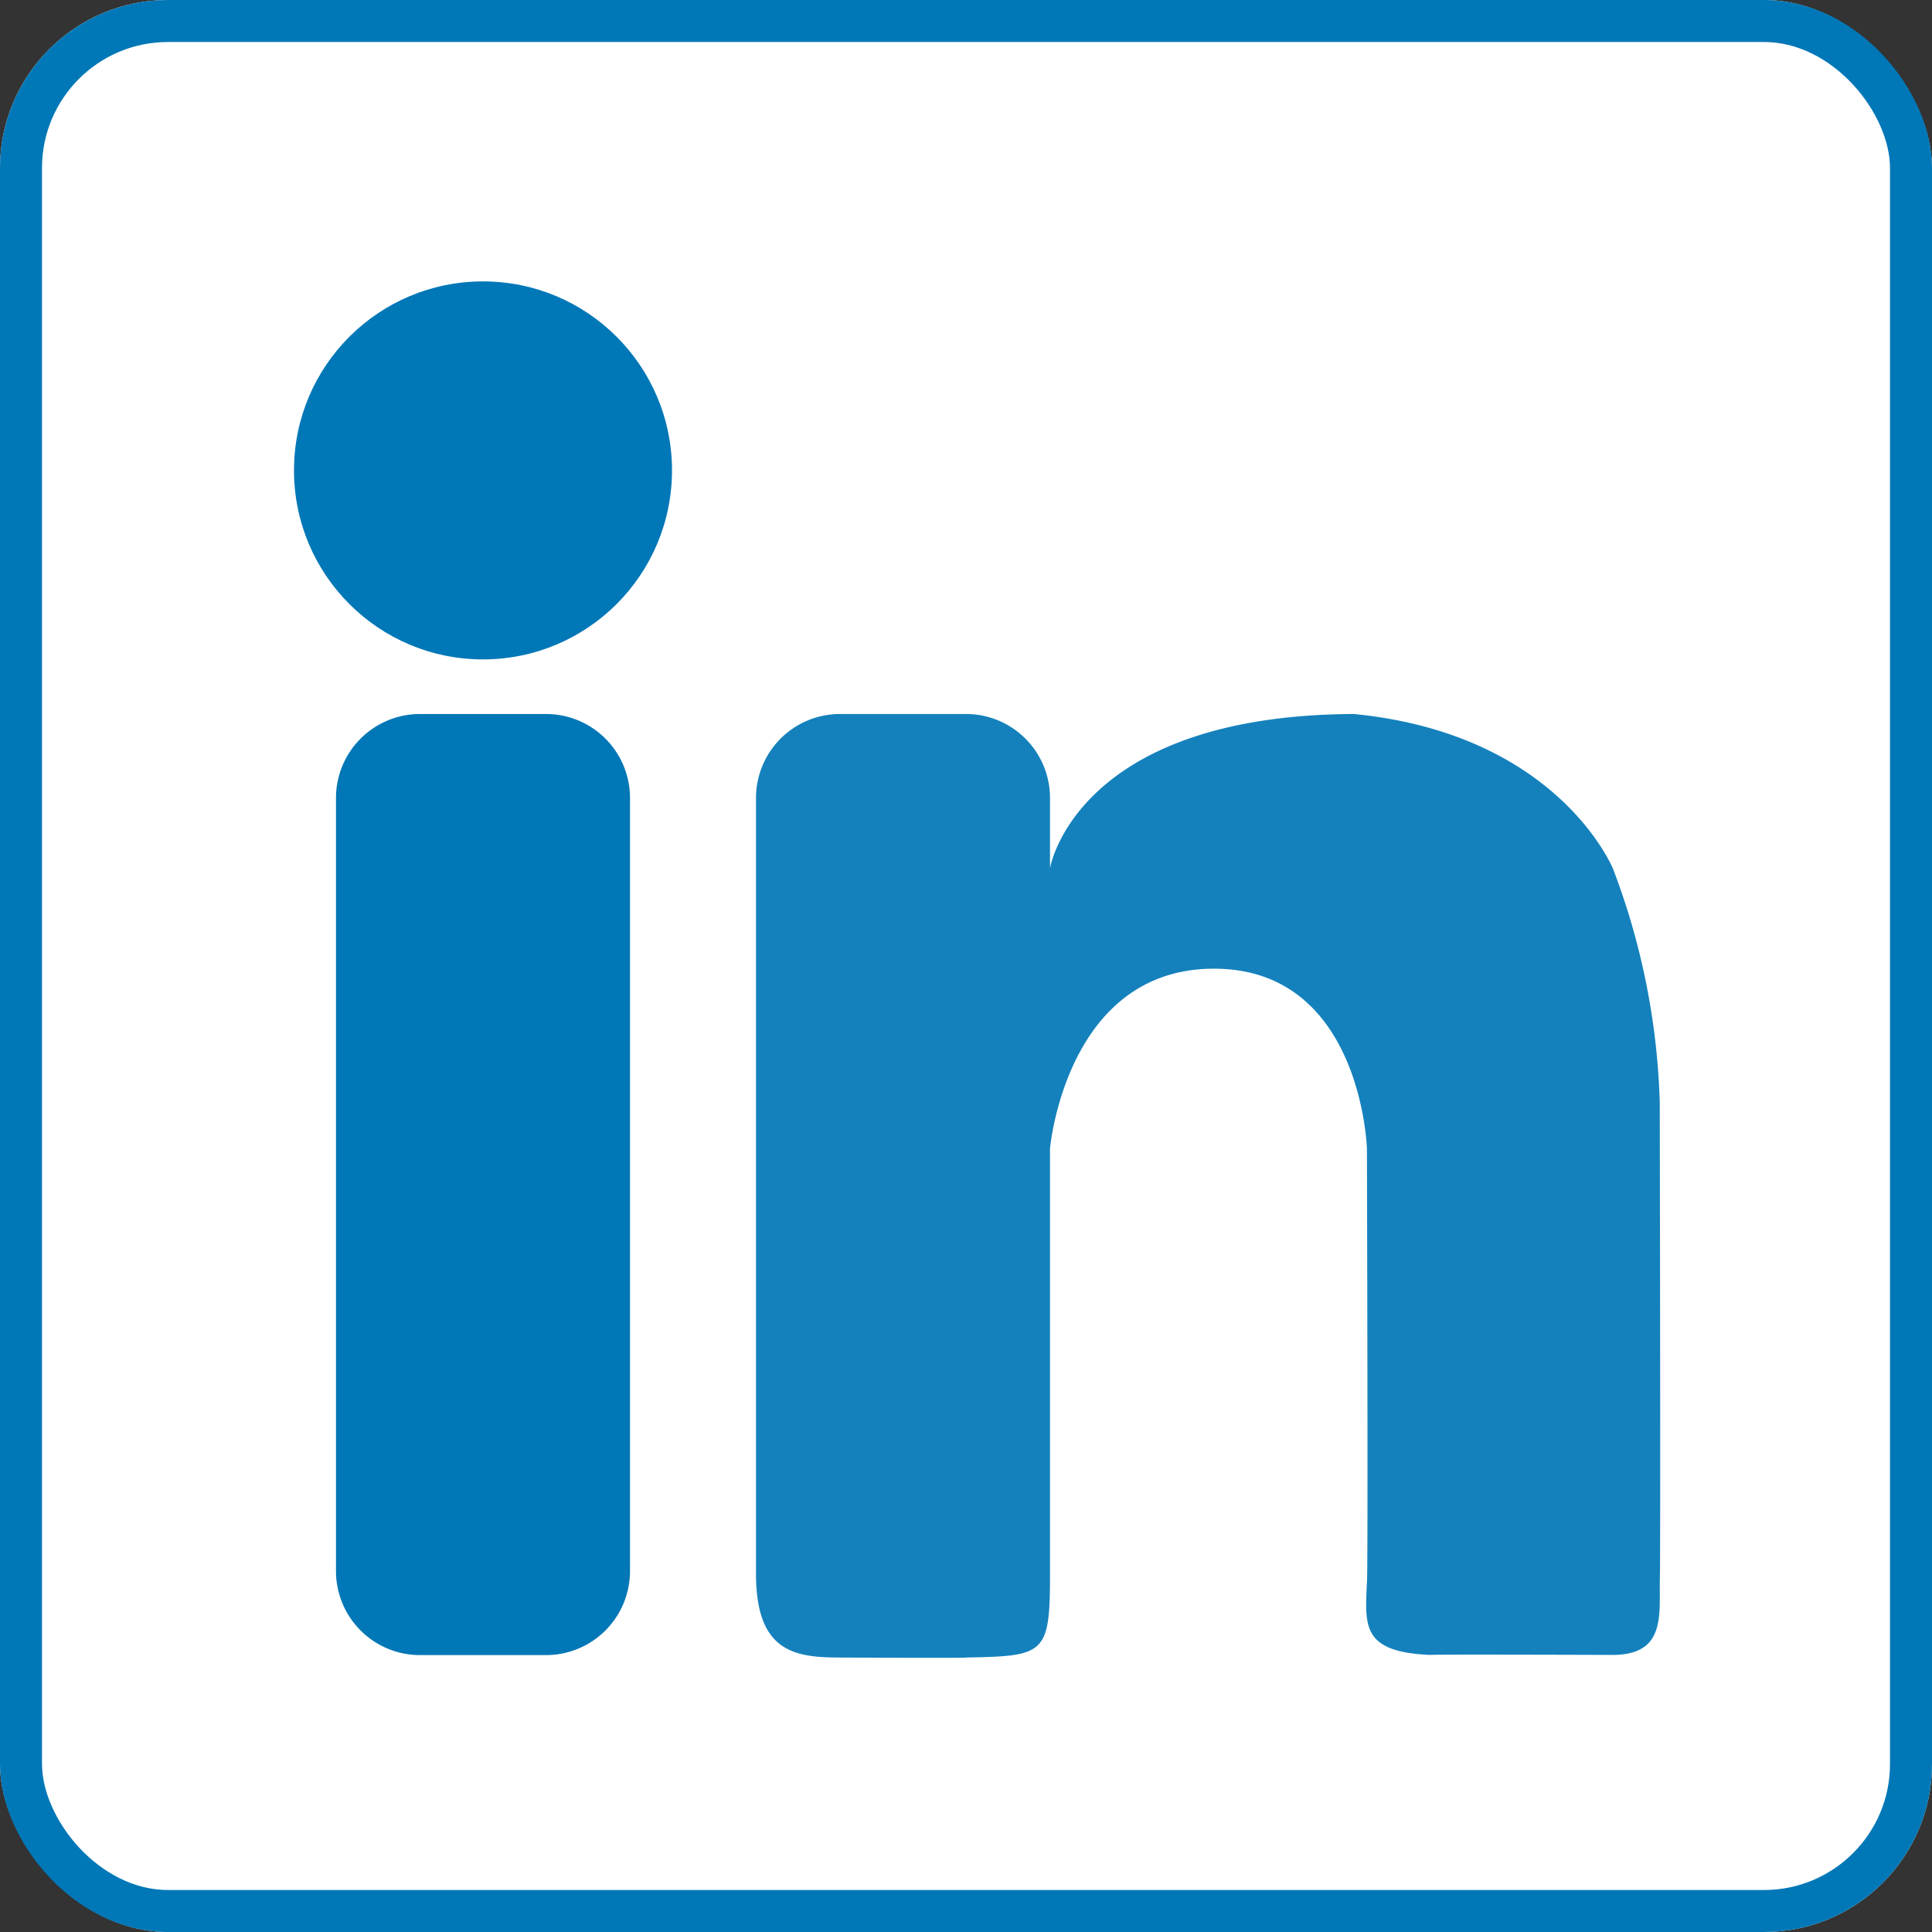 <svg xmlns="http://www.w3.org/2000/svg" width="46" height="46" viewBox="0 0 46 46">
  <rect x="0" y="0" width="46" height="46" fill="#333333" stroke="none"/>
  <g id="Group_38143" data-name="Group 38143" transform="translate(-752 -585)">
    <g id="Rectangle_34" data-name="Rectangle 34" transform="translate(752 585)" fill="#fff" stroke="#0077b7" stroke-linejoin="round" stroke-width="1">
      <rect width="46" height="46" rx="4" stroke="none"/>
      <rect x="0.5" y="0.5" width="45" height="45" rx="3.5" fill="none"/>
    </g>
    <path id="Path_13491" data-name="Path 13491" d="M2,0H5A2,2,0,0,1,7,2V20.407a2,2,0,0,1-2,2H2a2,2,0,0,1-2-2V2A2,2,0,0,1,2,0Z" transform="translate(760 602)" fill="#0077b7"/>
    <path id="Path_13490" data-name="Path 13490" d="M2,0H5A2,2,0,0,1,7,2V3.672S7.6.029,14.235,0C19.112.477,20.4,3.687,20.4,3.672A16.942,16.942,0,0,1,21.518,9.25s.024,11.409,0,11.412c0,.872.1,1.737-1.123,1.741.047,0-4.337-.016-4.341,0-1.646-.069-1.552-.7-1.508-1.741.03.016,0-10.313,0-10.313s-.127-4.292-3.65-4.285S7,10.349,7,10.349V20.465c0,1.928-.115,1.965-2,2,.032.016-3,0-3,0-1.1,0-2-.143-2-2V2A2,2,0,0,1,2,0Z" transform="translate(770 602)" fill="#0077b7" opacity="0.918"/>
    <circle id="Ellipse_28" data-name="Ellipse 28" cx="4.5" cy="4.5" r="4.5" transform="translate(759 591.7)" fill="#0077b7"/>
  </g>
</svg>
